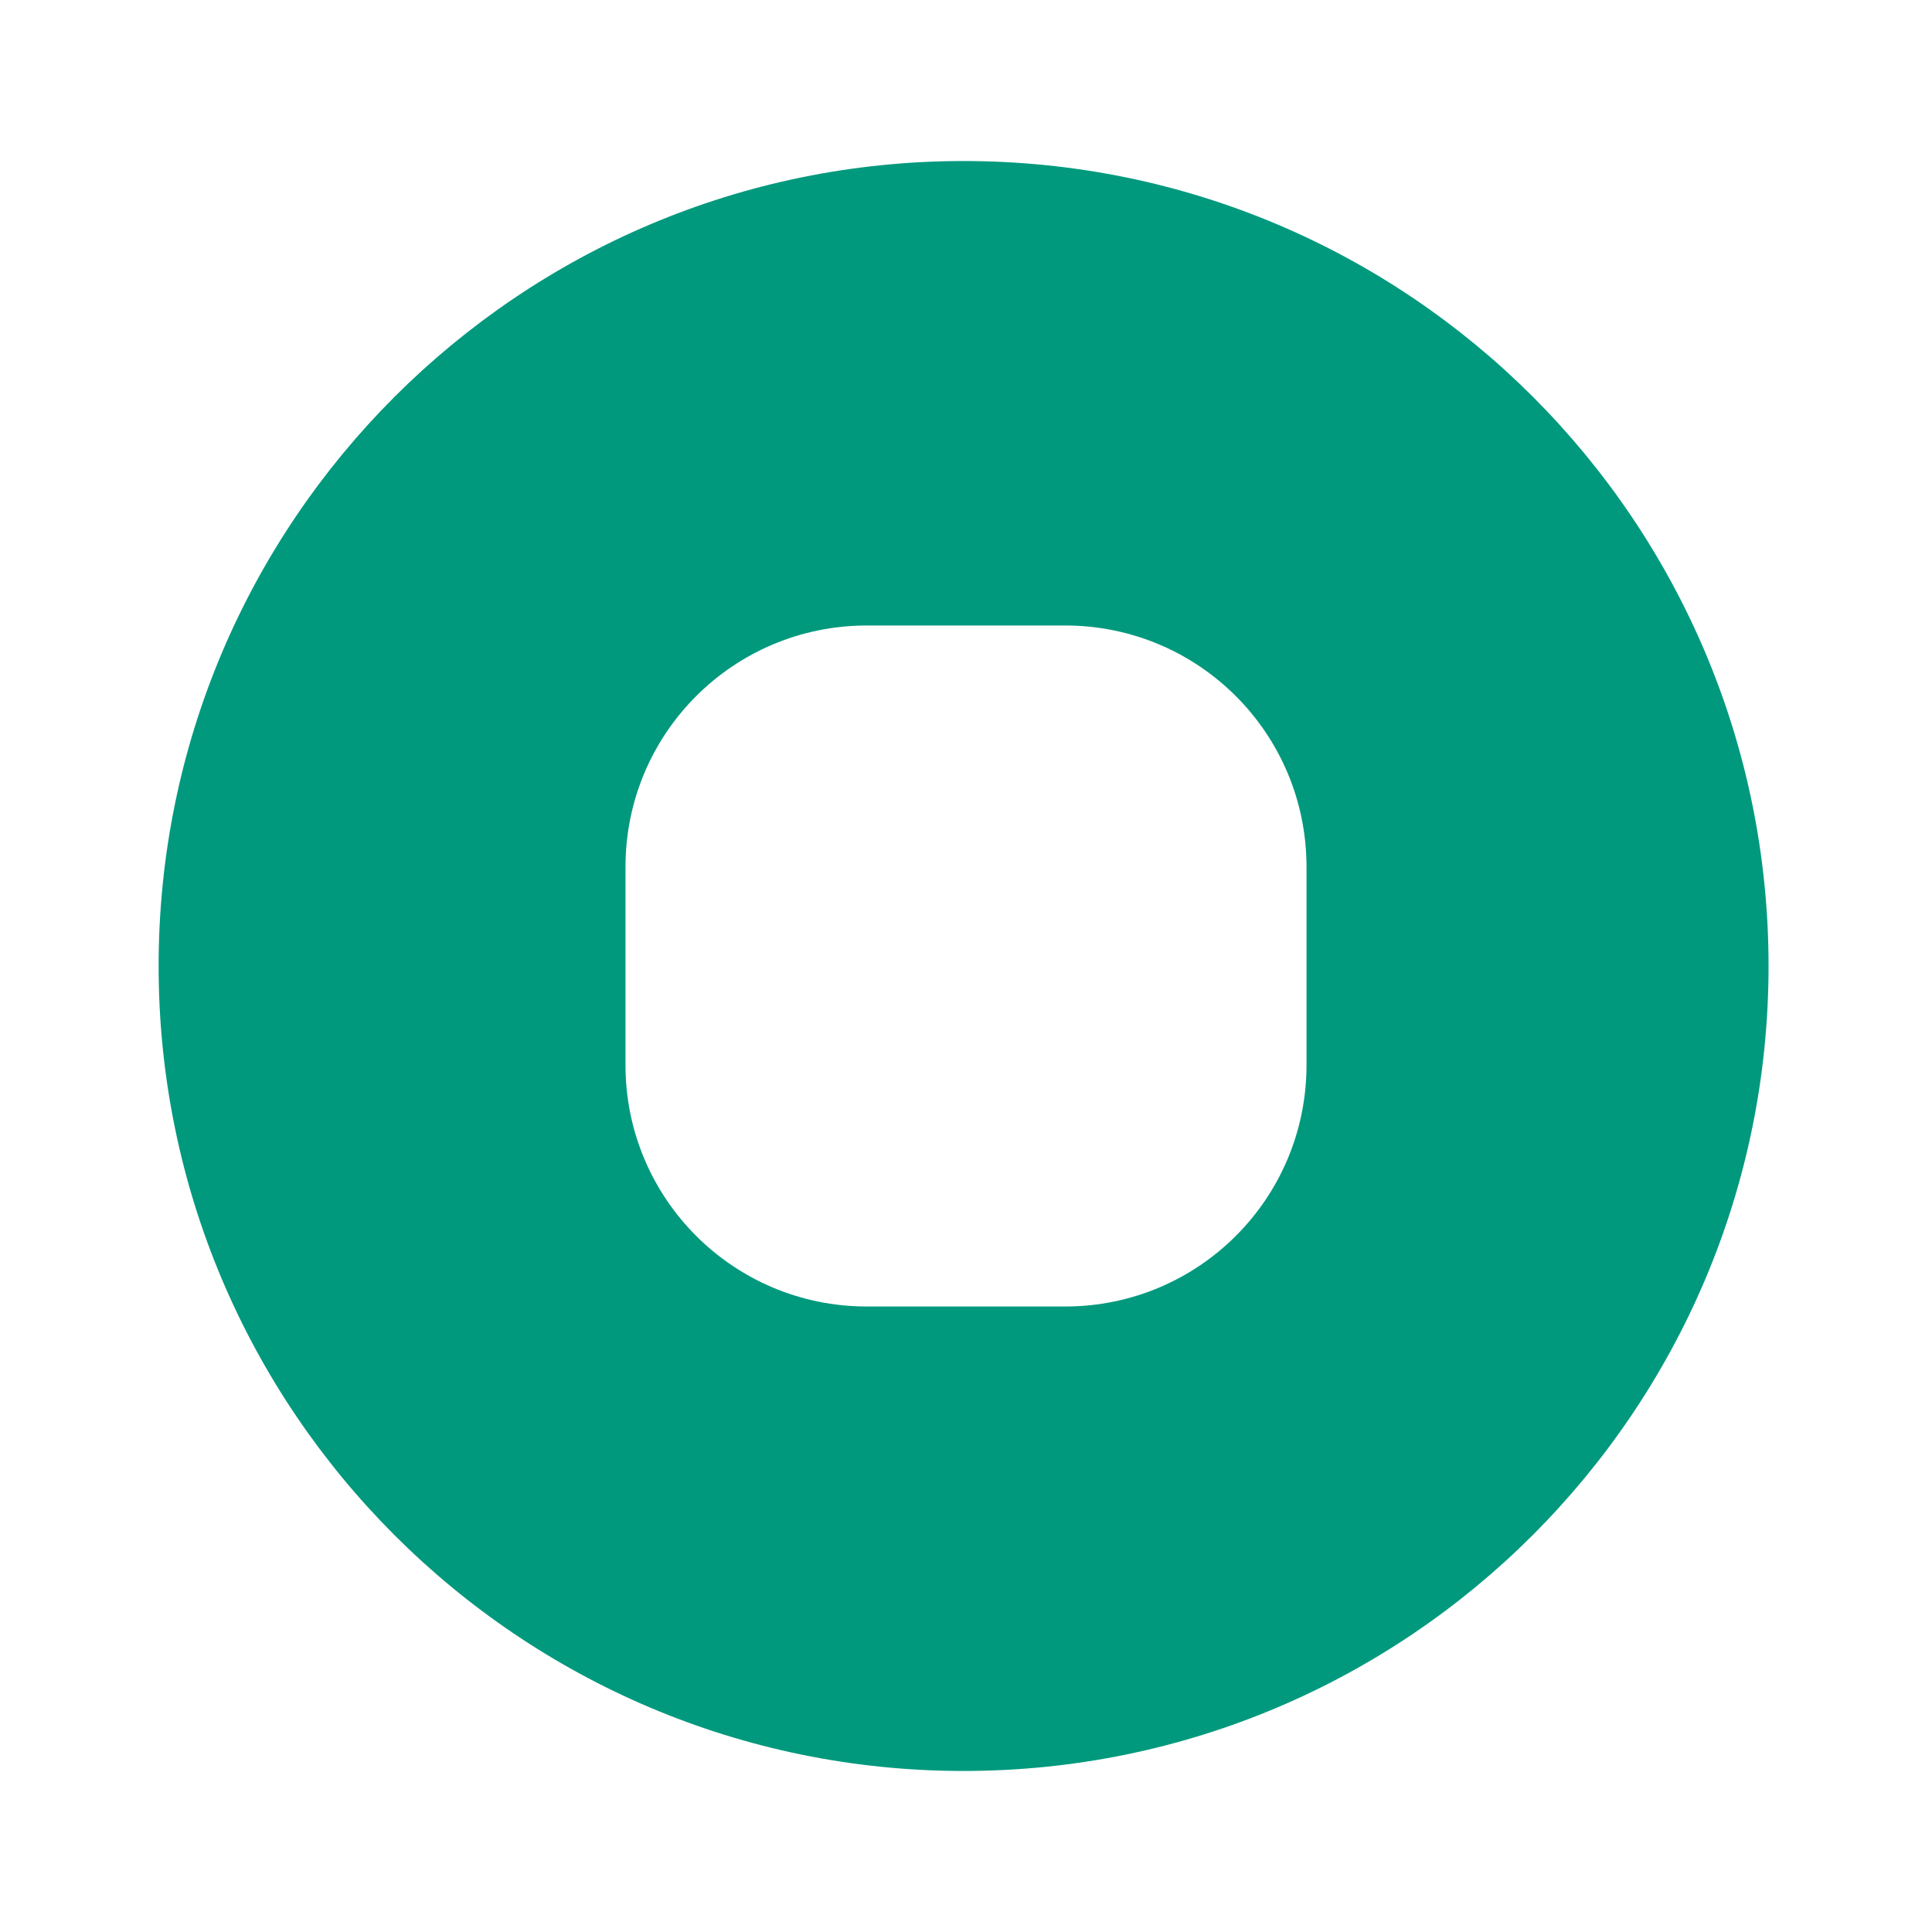 <svg width="20" height="20" viewBox="0 0 20 20" fill="none" xmlns="http://www.w3.org/2000/svg">
<path d="M9.975 1.667C5.375 1.667 1.642 5.4 1.642 10C1.642 14.6 5.375 18.333 9.975 18.333C14.575 18.333 18.308 14.6 18.308 10C18.308 5.4 14.583 1.667 9.975 1.667ZM13.525 11.025C13.525 12.408 12.408 13.525 11.025 13.525H8.975C7.592 13.525 6.475 12.408 6.475 11.025V8.975C6.475 7.592 7.592 6.475 8.975 6.475H11.025C12.408 6.475 13.525 7.592 13.525 8.975V11.025Z" fill="#00997D"/>
</svg>
